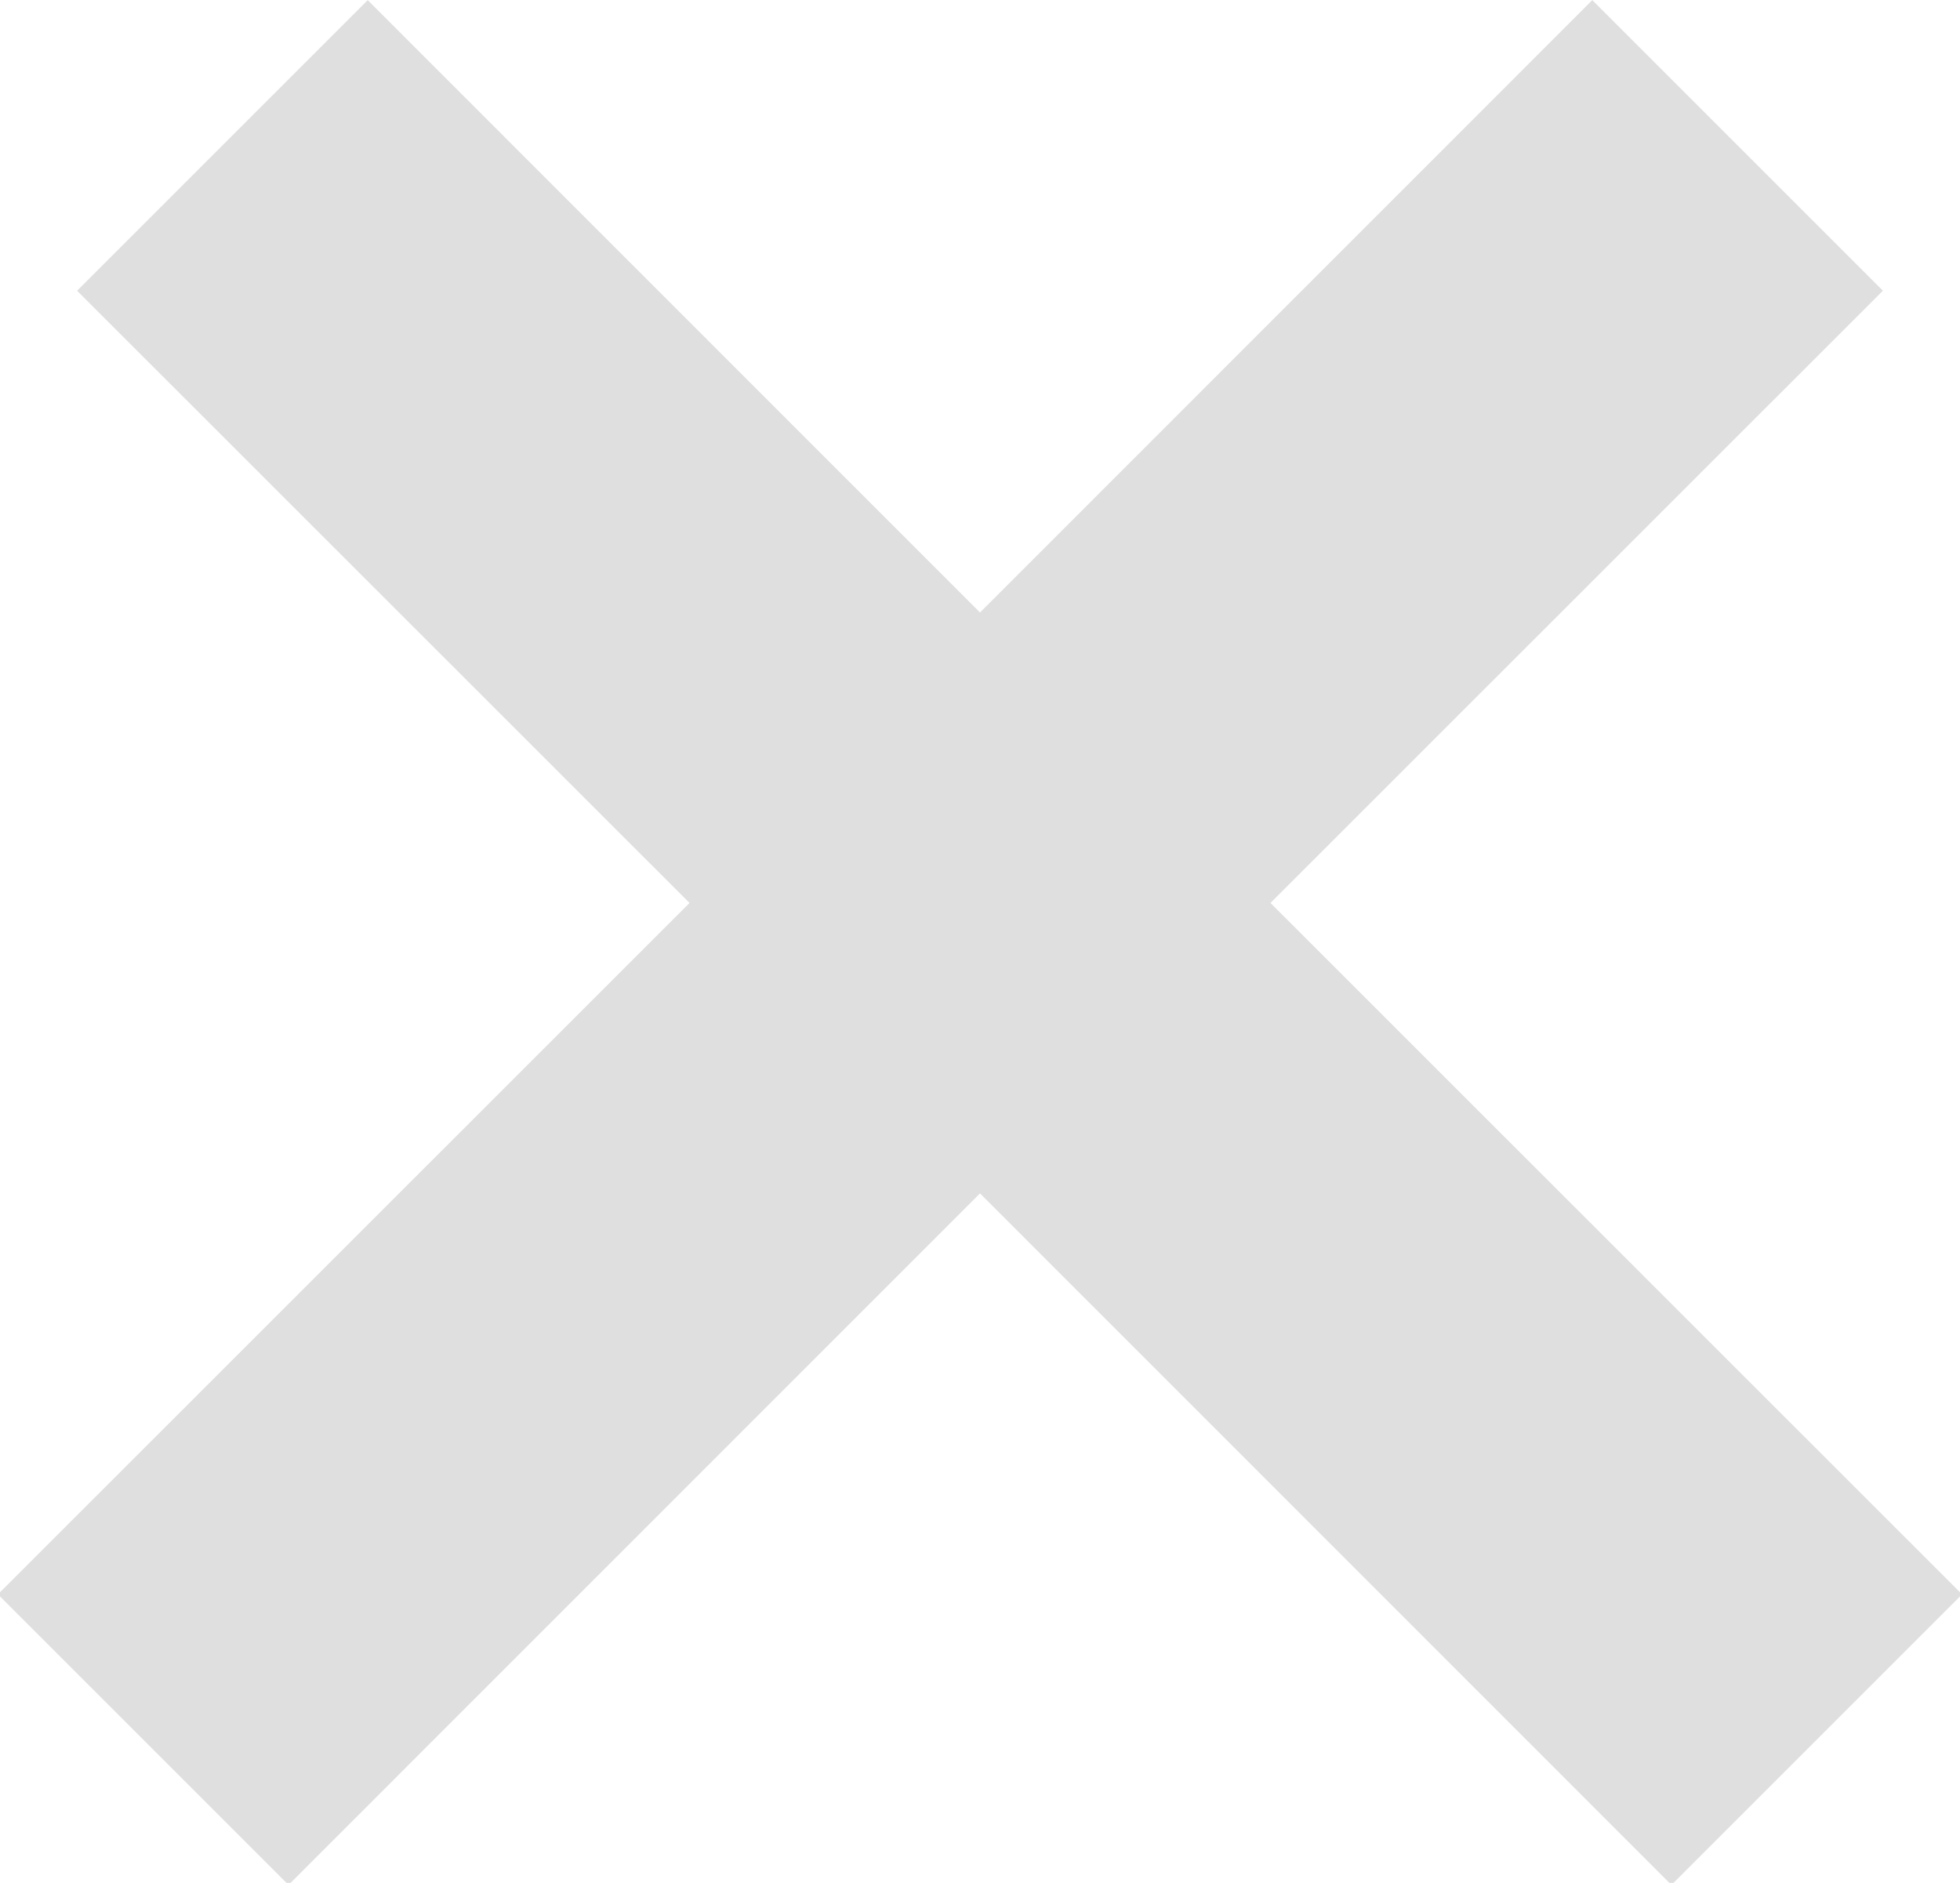 <svg xmlns="http://www.w3.org/2000/svg" xmlns:xlink="http://www.w3.org/1999/xlink" preserveAspectRatio="xMidYMid" width="14.312" height="13.75" viewBox="0 0 14.312 13.75">
  <defs>
    <style>
      .cls-1 {
        fill: #dfdfdf;
        fill-rule: evenodd;
      }
    </style>
  </defs>
  <path d="M14.327,11.643 L12.205,13.765 L7.156,8.715 L2.107,13.765 L-0.015,11.643 L5.035,6.594 L0.563,2.123 L2.685,0.001 L7.156,4.473 L11.627,0.001 L13.749,2.123 L9.277,6.594 L14.327,11.643 Z" class="cls-1"/>
</svg>

